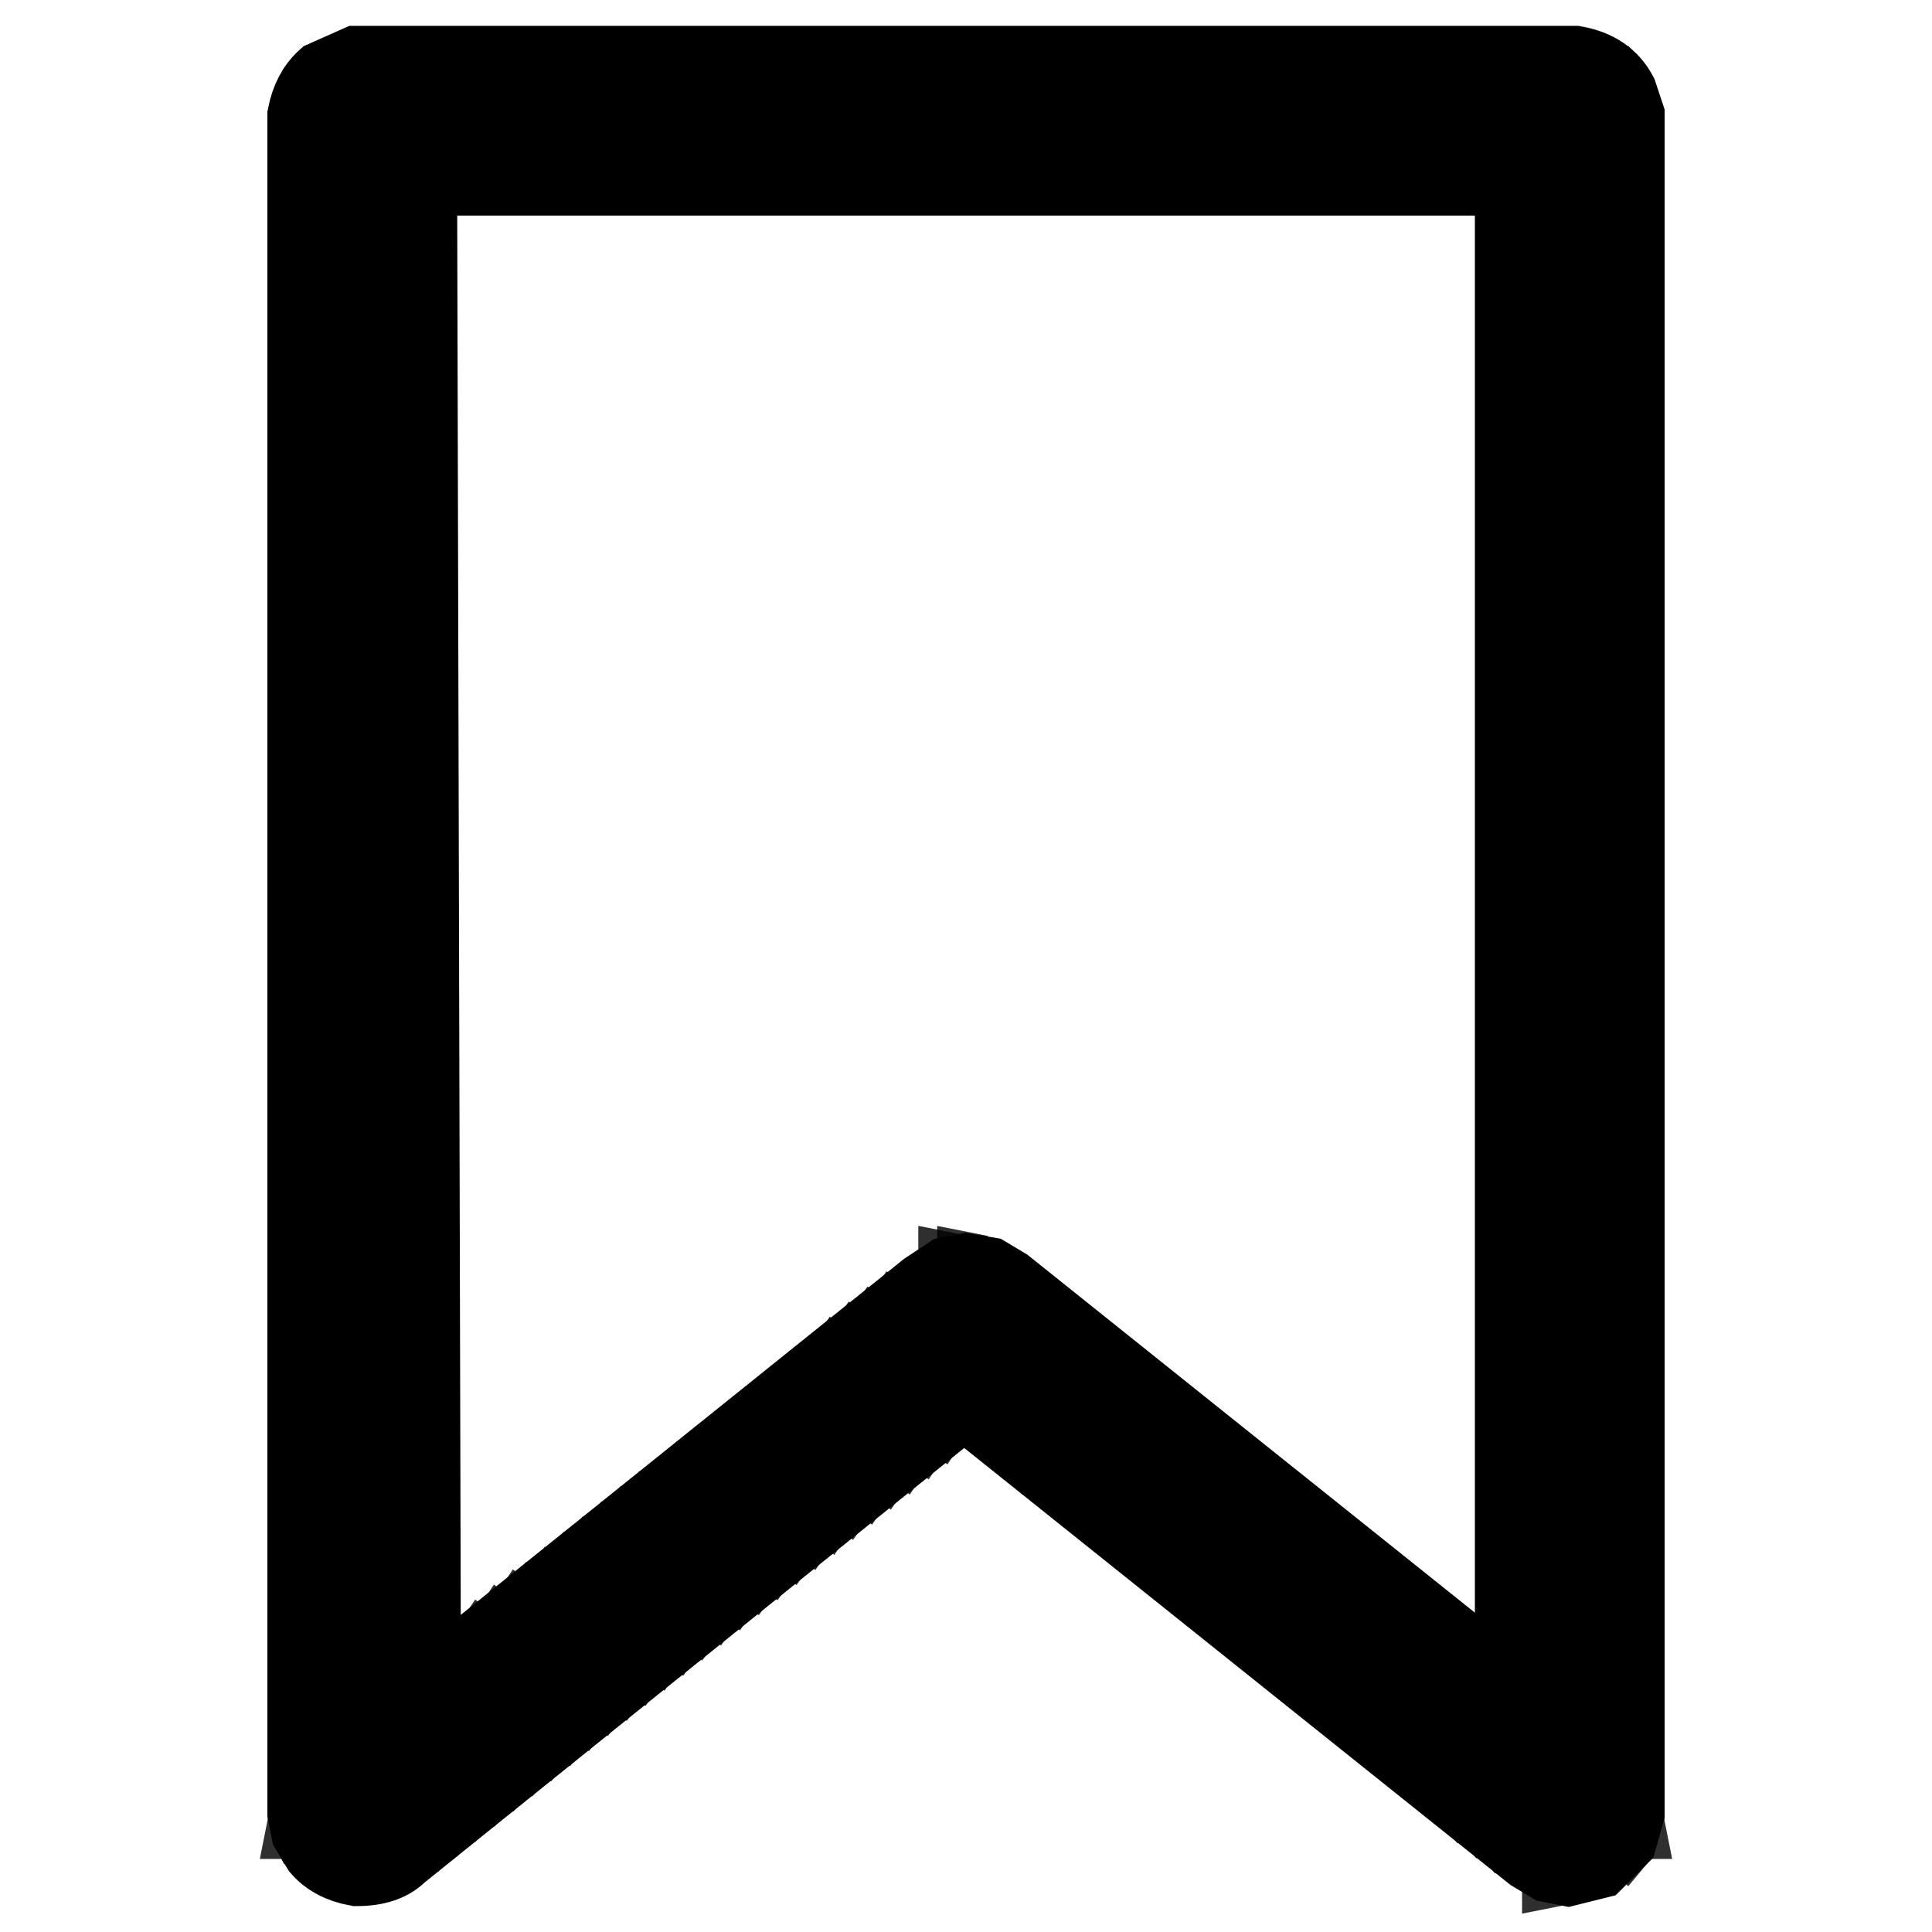 <svg width="28" height="28" viewBox="0 0 28 28" fill="none" xmlns="http://www.w3.org/2000/svg">
<g clip-path="url(#clip0_151_2476)">
<path opacity="0.816" d="M4.785 0.984L4.73 1.094" stroke="black"/>
<path opacity="0.816" d="M23.215 0.984L23.488 1.312" stroke="black"/>
<path opacity="0.816" d="M4.566 1.203L4.512 1.312" stroke="black"/>
<path opacity="0.816" d="M13.809 18.375L13.945 18.402L13.809 18.43V18.375Z" fill="black" stroke="black"/>
<path opacity="0.816" d="M14.082 18.375L14.219 18.402L14.082 18.43V18.375Z" fill="black" stroke="black"/>
<path opacity="0.816" d="M14.465 18.484L14.52 18.594" stroke="black"/>
<path opacity="0.816" d="M13.48 18.539L13.426 18.648" stroke="black"/>
<path opacity="0.816" d="M14.684 18.648L14.793 18.812" stroke="black"/>
<path opacity="0.816" d="M13.262 18.703L13.152 18.867" stroke="black"/>
<path opacity="0.816" d="M14.957 18.867L15.066 19.031" stroke="black"/>
<path opacity="0.816" d="M12.988 18.922L12.879 19.086" stroke="black"/>
<path opacity="0.816" d="M15.23 19.086L15.34 19.25" stroke="black"/>
<path opacity="0.816" d="M12.715 19.141L12.605 19.305" stroke="black"/>
<path opacity="0.816" d="M15.504 19.305L15.613 19.469" stroke="black"/>
<path opacity="0.816" d="M12.441 19.359L12.332 19.523" stroke="black"/>
<path opacity="0.816" d="M15.777 19.523L15.887 19.688" stroke="black"/>
<path opacity="0.816" d="M12.168 19.578L12.113 19.688" stroke="black"/>
<path opacity="0.816" d="M16.051 19.742L16.16 19.906" stroke="black"/>
<path opacity="0.816" d="M11.895 19.797L11.84 19.906" stroke="black"/>
<path opacity="0.816" d="M16.324 19.961L16.434 20.125" stroke="black"/>
<path opacity="0.816" d="M11.621 20.016L11.566 20.125" stroke="black"/>
<path opacity="0.816" d="M16.598 20.18L16.707 20.344" stroke="black"/>
<path opacity="0.816" d="M11.348 20.234L11.293 20.344" stroke="black"/>
<path opacity="0.816" d="M13.973 20.344L14.164 20.48L14.027 20.398L13.863 20.508L13.973 20.344Z" fill="black" stroke="black"/>
<path opacity="0.816" d="M16.871 20.398L16.98 20.562" stroke="black"/>
<path opacity="0.816" d="M11.074 20.453L11.02 20.562" stroke="black"/>
<path opacity="0.816" d="M13.699 20.562L13.59 20.727" stroke="black"/>
<path opacity="0.816" d="M14.301 20.562L14.41 20.727" stroke="black"/>
<path opacity="0.816" d="M17.145 20.617L17.254 20.781" stroke="black"/>
<path opacity="0.816" d="M10.801 20.672L10.746 20.781" stroke="black"/>
<path opacity="0.816" d="M13.426 20.781L13.316 20.945" stroke="black"/>
<path opacity="0.816" d="M14.574 20.781L14.684 20.945" stroke="black"/>
<path opacity="0.816" d="M17.418 20.836L17.527 21" stroke="black"/>
<path opacity="0.816" d="M10.527 20.891L10.473 21" stroke="black"/>
<path opacity="0.816" d="M13.152 21L13.043 21.164" stroke="black"/>
<path opacity="0.816" d="M14.848 21L14.957 21.164" stroke="black"/>
<path opacity="0.816" d="M17.691 21.055L17.801 21.219" stroke="black"/>
<path opacity="0.816" d="M10.254 21.109L10.199 21.219" stroke="black"/>
<path opacity="0.816" d="M12.879 21.219L12.77 21.383" stroke="black"/>
<path opacity="0.816" d="M15.121 21.219L15.23 21.383" stroke="black"/>
<path opacity="0.816" d="M17.965 21.273L18.074 21.438" stroke="black"/>
<path opacity="0.816" d="M9.98 21.328L9.926 21.438" stroke="black"/>
<path opacity="0.816" d="M12.605 21.438L12.496 21.602" stroke="black"/>
<path opacity="0.816" d="M15.395 21.438L15.504 21.602" stroke="black"/>
<path opacity="0.816" d="M18.238 21.492L18.348 21.656" stroke="black"/>
<path opacity="0.816" d="M9.707 21.547L9.652 21.656" stroke="black"/>
<path opacity="0.816" d="M12.332 21.656L12.223 21.82" stroke="black"/>
<path opacity="0.816" d="M15.668 21.656L15.723 21.766" stroke="black"/>
<path opacity="0.816" d="M18.512 21.711L18.621 21.875" stroke="black"/>
<path opacity="0.816" d="M9.434 21.766L9.379 21.875" stroke="black"/>
<path opacity="0.816" d="M12.059 21.875L11.949 22.039" stroke="black"/>
<path opacity="0.816" d="M15.941 21.875L15.996 21.984" stroke="black"/>
<path opacity="0.816" d="M18.785 21.93L18.895 22.094" stroke="black"/>
<path opacity="0.816" d="M9.16 21.984L9.105 22.094" stroke="black"/>
<path opacity="0.816" d="M11.785 22.094L11.676 22.258" stroke="black"/>
<path opacity="0.816" d="M16.215 22.094L16.27 22.203" stroke="black"/>
<path opacity="0.816" d="M19.059 22.148L19.168 22.312" stroke="black"/>
<path opacity="0.816" d="M8.887 22.203L8.832 22.312" stroke="black"/>
<path opacity="0.816" d="M11.512 22.312L11.402 22.477" stroke="black"/>
<path opacity="0.816" d="M16.488 22.312L16.543 22.422" stroke="black"/>
<path opacity="0.816" d="M19.332 22.367L19.441 22.531" stroke="black"/>
<path opacity="0.816" d="M8.613 22.422L8.559 22.531" stroke="black"/>
<path opacity="0.816" d="M11.238 22.531L11.129 22.695" stroke="black"/>
<path opacity="0.816" d="M16.762 22.531L16.816 22.641" stroke="black"/>
<path opacity="0.816" d="M19.605 22.586L19.715 22.75" stroke="black"/>
<path opacity="0.816" d="M8.34 22.641L8.285 22.75" stroke="black"/>
<path opacity="0.816" d="M10.965 22.75L10.855 22.914" stroke="black"/>
<path opacity="0.816" d="M17.035 22.75L17.09 22.859" stroke="black"/>
<path opacity="0.816" d="M19.879 22.805L19.988 22.969" stroke="black"/>
<path opacity="0.816" d="M8.066 22.859L8.012 22.969" stroke="black"/>
<path opacity="0.816" d="M10.691 22.969L10.582 23.133" stroke="black"/>
<path opacity="0.816" d="M17.309 22.969L17.363 23.078" stroke="black"/>
<path opacity="0.816" d="M7.848 23.023L7.738 23.188" stroke="black"/>
<path opacity="0.816" d="M20.152 23.023L20.262 23.188" stroke="black"/>
<path opacity="0.816" d="M10.418 23.188L10.309 23.352" stroke="black"/>
<path opacity="0.816" d="M17.582 23.188L17.637 23.297" stroke="black"/>
<path opacity="0.816" d="M7.574 23.242L7.465 23.406" stroke="black"/>
<path opacity="0.816" d="M20.426 23.242L20.535 23.406" stroke="black"/>
<path opacity="0.816" d="M10.145 23.406L10.035 23.57" stroke="black"/>
<path opacity="0.816" d="M17.855 23.406L17.91 23.516" stroke="black"/>
<path opacity="0.816" d="M7.301 23.461L7.191 23.625" stroke="black"/>
<path opacity="0.816" d="M20.699 23.461L20.809 23.625" stroke="black"/>
<path opacity="0.816" d="M9.871 23.625L9.762 23.789" stroke="black"/>
<path opacity="0.816" d="M18.129 23.625L18.184 23.734" stroke="black"/>
<path opacity="0.816" d="M7.027 23.68L6.918 23.844" stroke="black"/>
<path opacity="0.816" d="M20.973 23.68L21.082 23.844" stroke="black"/>
<path opacity="0.816" d="M9.598 23.844L9.488 24.008" stroke="black"/>
<path opacity="0.816" d="M18.402 23.844L18.457 23.953" stroke="black"/>
<path opacity="0.816" d="M6.754 23.898L6.645 24.062" stroke="black"/>
<path opacity="0.816" d="M21.246 23.898L21.355 24.062" stroke="black"/>
<path opacity="0.816" d="M9.324 24.062L9.215 24.227" stroke="black"/>
<path opacity="0.816" d="M18.676 24.062L18.73 24.172" stroke="black"/>
<path opacity="0.816" d="M6.48 24.117L6.371 24.281" stroke="black"/>
<path opacity="0.816" d="M21.52 24.117L21.629 24.281" stroke="black"/>
<path opacity="0.816" d="M9.051 24.281L8.941 24.445" stroke="black"/>
<path opacity="0.816" d="M18.949 24.281L19.059 24.445" stroke="black"/>
<path opacity="0.816" d="M6.207 24.336L6.152 24.445" stroke="black"/>
<path opacity="0.816" d="M21.793 24.336L21.848 24.445" stroke="black"/>
<path opacity="0.816" d="M8.777 24.5L8.668 24.664" stroke="black"/>
<path opacity="0.816" d="M19.223 24.5L19.277 24.609" stroke="black"/>
<path opacity="0.816" d="M8.504 24.719L8.395 24.883" stroke="black"/>
<path opacity="0.816" d="M19.496 24.719L19.551 24.828" stroke="black"/>
<path opacity="0.816" d="M8.23 24.938L8.121 25.102" stroke="black"/>
<path opacity="0.816" d="M19.77 24.938L19.824 25.047" stroke="black"/>
<path opacity="0.816" d="M7.957 25.156L7.848 25.32" stroke="black"/>
<path opacity="0.816" d="M20.043 25.156L20.098 25.266" stroke="black"/>
<path opacity="0.816" d="M20.262 25.32L20.371 25.484" stroke="black"/>
<path opacity="0.816" d="M7.684 25.375L7.574 25.539" stroke="black"/>
<path opacity="0.816" d="M20.535 25.539L20.645 25.703" stroke="black"/>
<path opacity="0.816" d="M7.41 25.594L7.301 25.758" stroke="black"/>
<path opacity="0.816" d="M20.809 25.758L20.918 25.922" stroke="black"/>
<path opacity="0.816" d="M7.137 25.812L7.027 25.977" stroke="black"/>
<path opacity="0.816" d="M21.082 25.977L21.191 26.141" stroke="black"/>
<path opacity="0.816" d="M6.863 26.031L6.754 26.195" stroke="black"/>
<path opacity="0.816" d="M21.355 26.195L21.52 26.414" stroke="black"/>
<path opacity="0.816" d="M6.59 26.25L6.48 26.414" stroke="black"/>
<path opacity="0.816" d="M4.402 26.305L4.43 26.441H4.375L4.402 26.305Z" fill="black" stroke="black"/>
<path opacity="0.816" d="M23.598 26.305L23.625 26.441H23.57L23.598 26.305Z" fill="black" stroke="black"/>
<path opacity="0.816" d="M21.629 26.414L21.793 26.633" stroke="black"/>
<path opacity="0.816" d="M6.316 26.469L6.207 26.633" stroke="black"/>
<path opacity="0.816" d="M21.902 26.633L22.066 26.852" stroke="black"/>
<path opacity="0.816" d="M4.512 26.688L4.566 26.797" stroke="black"/>
<path opacity="0.816" d="M6.043 26.688L5.934 26.852" stroke="black"/>
<path opacity="0.816" d="M23.488 26.688L23.215 27.016" stroke="black"/>
<path opacity="0.816" d="M4.73 26.906L4.785 27.016" stroke="black"/>
<path opacity="0.816" d="M5.77 26.906L5.715 27.016" stroke="black"/>
<path opacity="0.816" d="M22.23 26.906L22.285 27.016" stroke="black"/>
<path opacity="0.816" d="M22.559 27.07L22.695 27.098L22.559 27.125V27.07Z" fill="black" stroke="black"/>
<path d="M5.168 0.875H22.832C23.157 0.933 23.384 1.088 23.516 1.34L23.625 1.668V26.277L23.516 26.66L23.16 27.016L22.723 27.125L22.449 27.07L22.176 26.906L13.973 20.344L5.824 26.906C5.678 27.052 5.46 27.125 5.168 27.125C4.924 27.081 4.732 26.981 4.594 26.824L4.43 26.551L4.375 26.277V1.668C4.422 1.424 4.523 1.232 4.676 1.094L5.168 0.875ZM6.125 2.625L6.18 24.445L13.398 18.648L13.727 18.43L14 18.375L14.328 18.43L14.602 18.594L21.711 24.281L21.875 24.445V2.625H6.125Z" fill="black" stroke="black"/>
</g>
<defs>
<clipPath id="clip0_151_2476">
<rect width="28" height="28" fill="white"/>
</clipPath>
</defs>
</svg>
